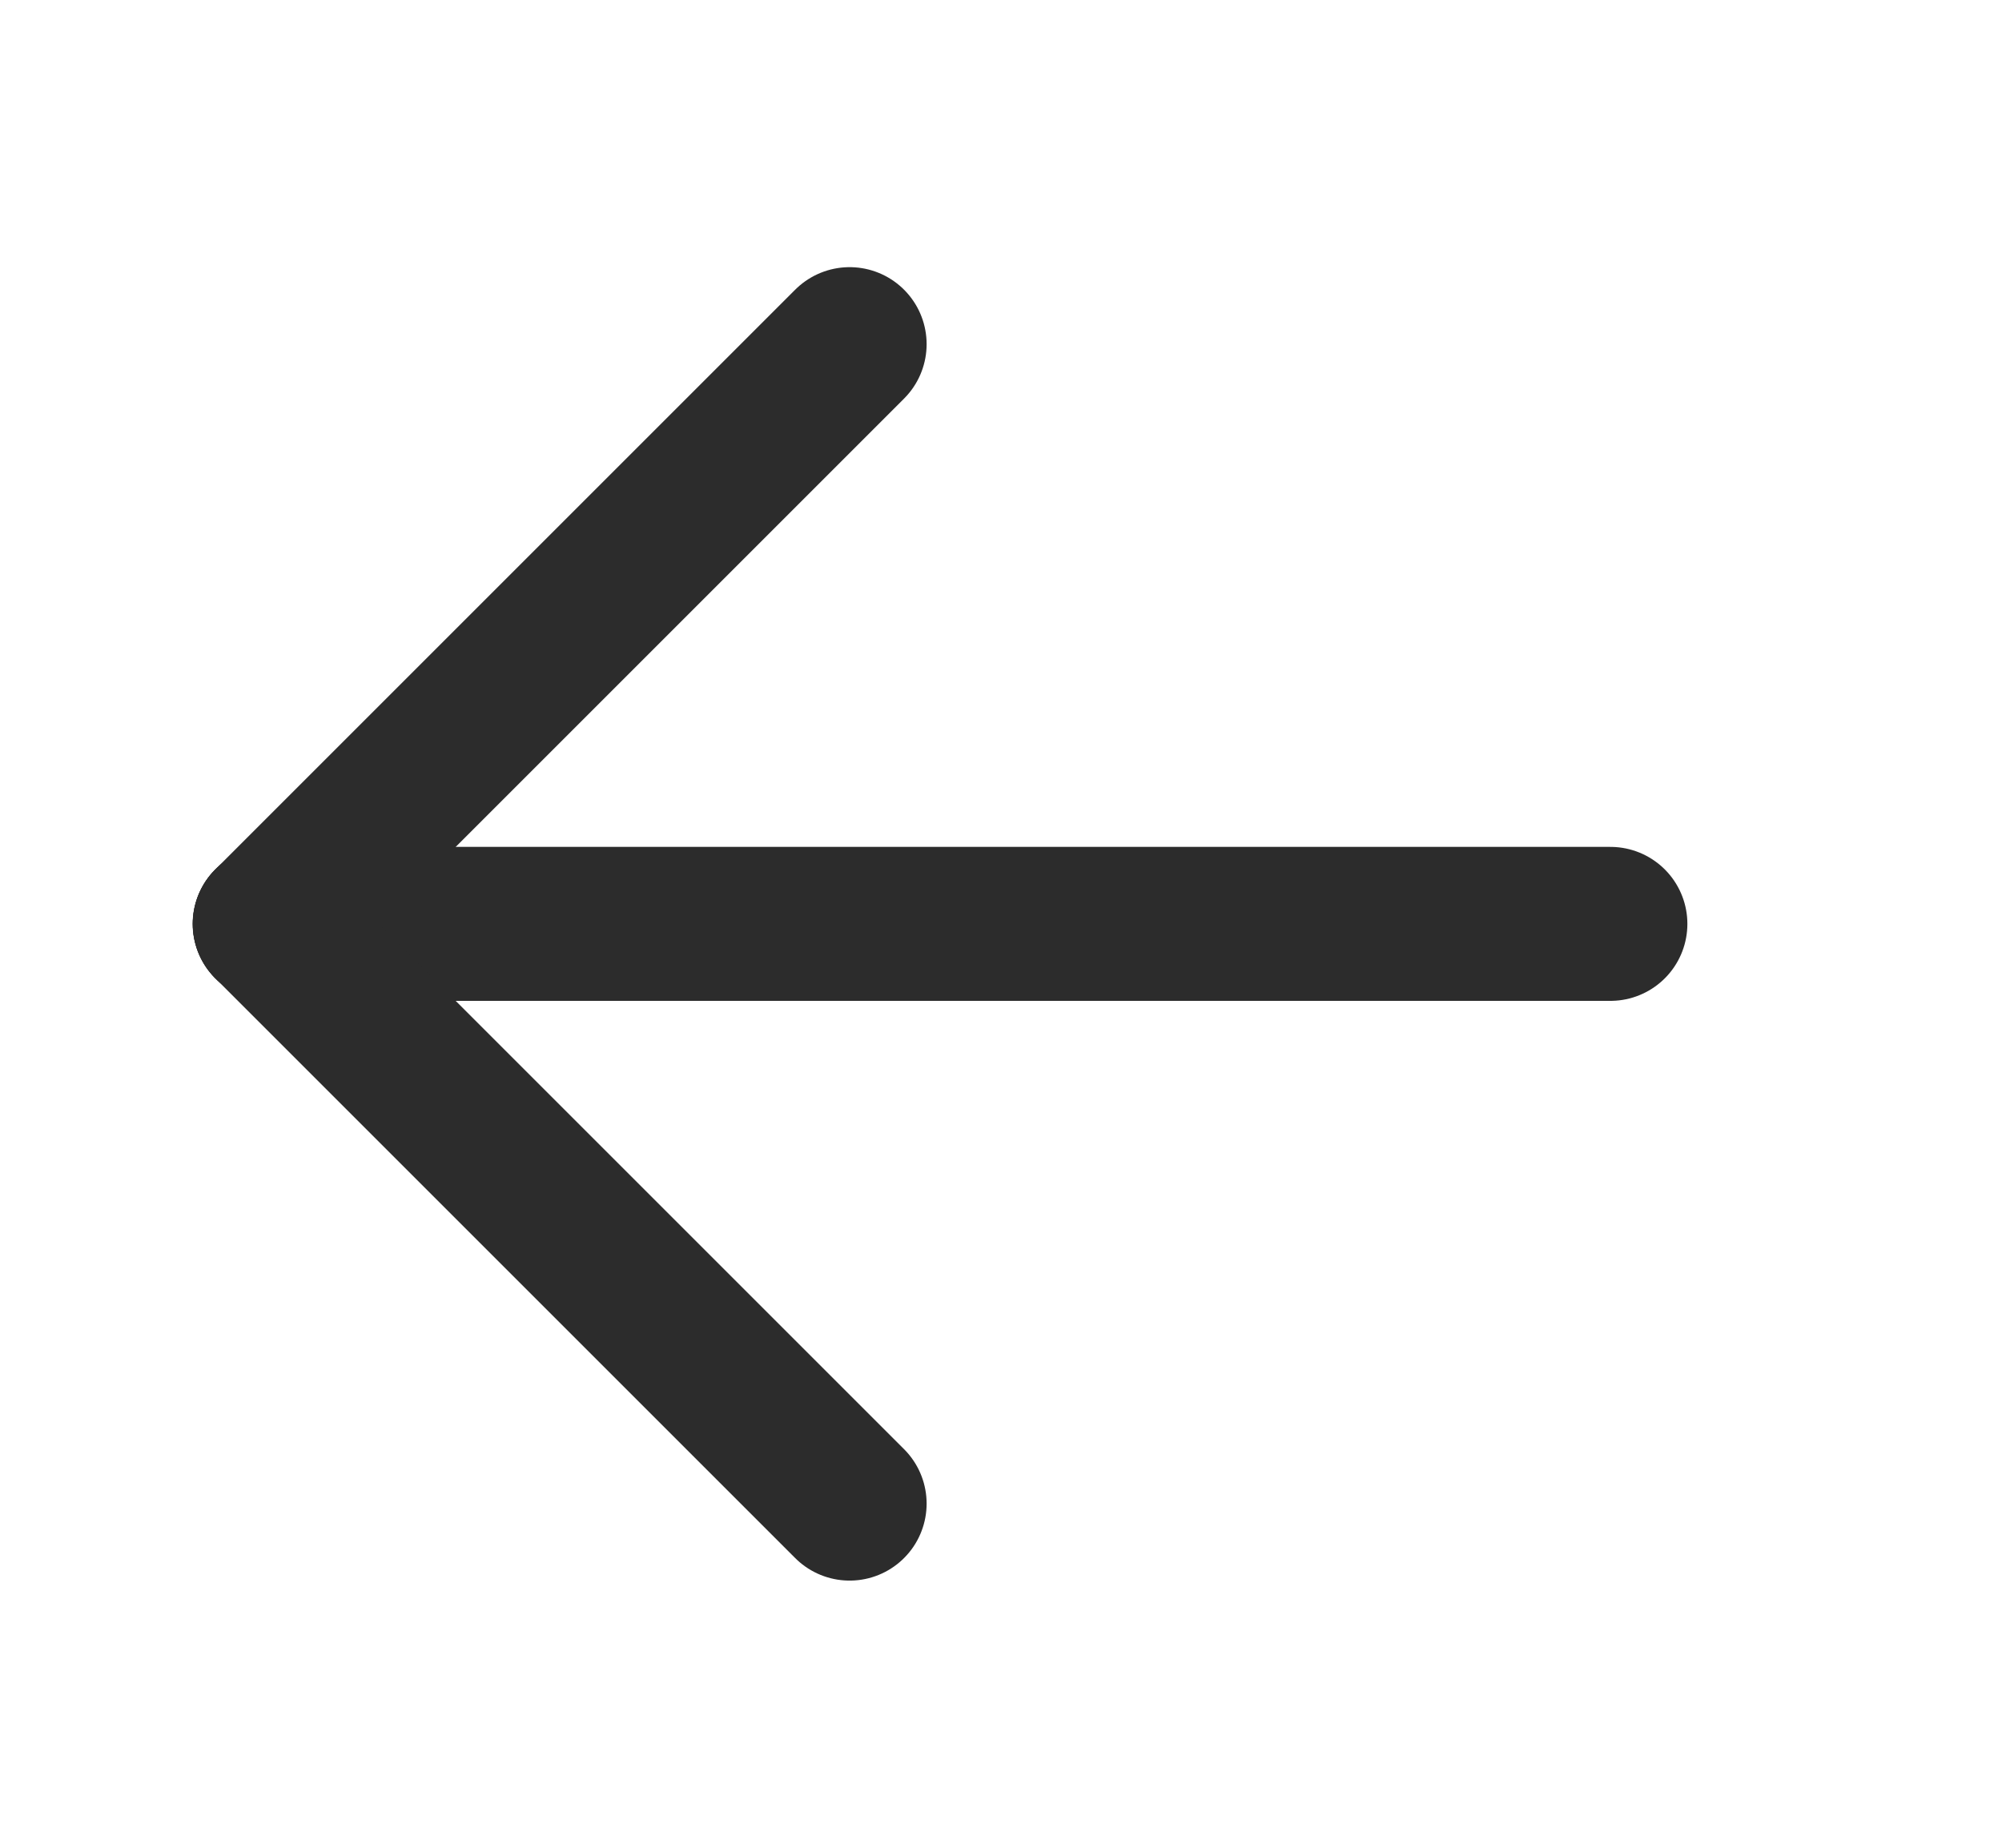 <svg width="13" height="12" viewBox="0 0 13 12" fill="none" xmlns="http://www.w3.org/2000/svg">
<g id="Frame 1000005317">
<g id="Vector">
<path d="M10.457 6H1.751H10.457Z" fill="#000419"/>
<path d="M10.457 6H1.751" stroke="#2C2C2C" stroke-linecap="round" stroke-linejoin="round"/>
</g>
<g id="Vector_2">
<path d="M1.752 6L5.517 9.765L1.752 6Z" fill="#000419"/>
<path d="M1.752 6L5.517 9.765" stroke="#2C2C2C" stroke-linecap="round" stroke-linejoin="round"/>
</g>
<g id="Vector_3">
<path d="M1.752 6L5.517 2.235L1.752 6Z" fill="#000419"/>
<path d="M1.752 6L5.517 2.235" stroke="#2C2C2C" stroke-linecap="round" stroke-linejoin="round"/>
</g>
</g>
</svg>

